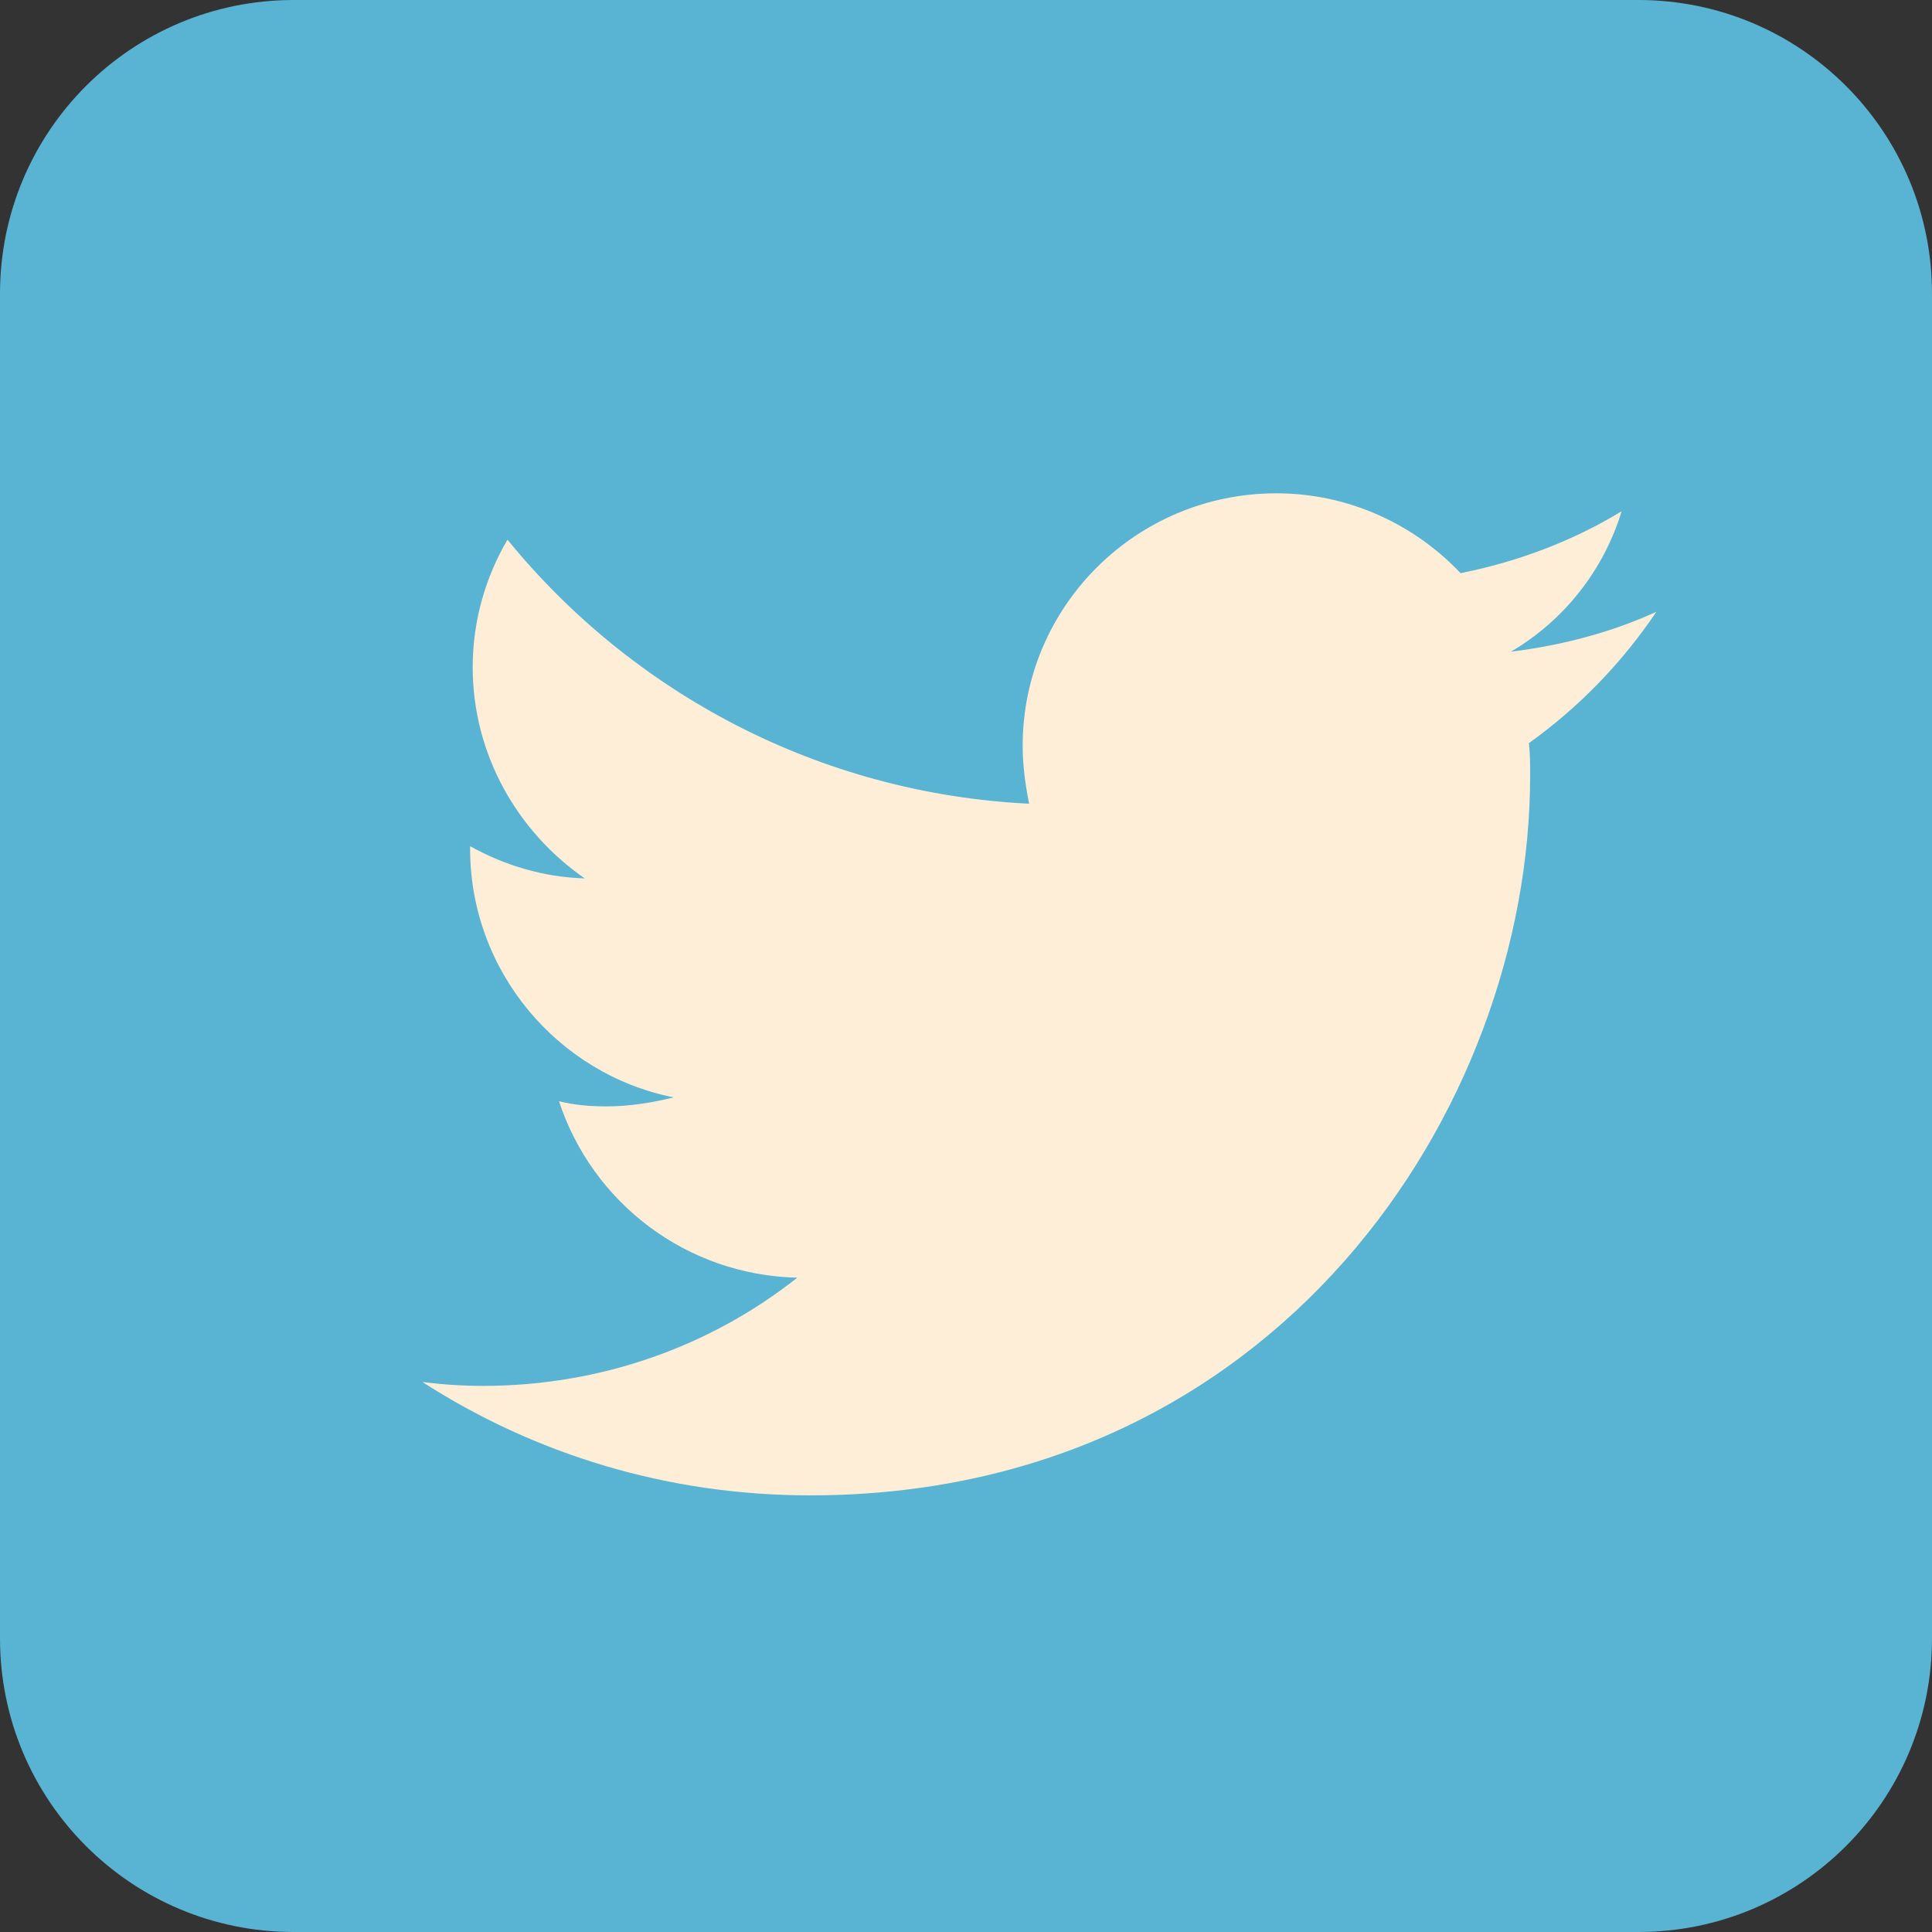 <svg xmlns="http://www.w3.org/2000/svg" width="150" height="150" viewBox="0 0 150 150"><rect x="0" y="0" width="150" height="150" fill="#333333" stroke="none"/><path fill="#60CAEF" d="M150 127.2c0 12.6-10.2 22.8-22.8 22.8H22.8C10.2 150 0 139.8 0 127.2V22.8C0 10.2 10.2 0 22.8 0h104.4C139.8 0 150 10.2 150 22.8v104.4z" opacity=".85"/><path fill="#FFEED7" d="M128.6 47.5c-3.5 1.6-7.3 2.6-11.3 3.1 4.1-2.4 7.2-6.3 8.6-10.9-3.8 2.3-8 3.9-12.5 4.8-3.6-3.8-8.7-6.2-14.3-6.2-10.9 0-19.7 8.8-19.7 19.6 0 1.5.2 3 .5 4.5-16.3-.8-30.8-8.6-40.5-20.5-1.7 2.9-2.7 6.3-2.7 9.9 0 6.8 3.5 12.8 8.7 16.4-3.2-.1-6.2-1-8.9-2.5v.2c0 9.5 6.8 17.5 15.8 19.3-1.6.4-3.4.7-5.2.7-1.3 0-2.5-.1-3.7-.4C46 93.4 53.3 99 61.9 99.2c-6.7 5.3-15.2 8.4-24.4 8.4-1.6 0-3.1-.1-4.7-.3 8.7 5.6 19 8.8 30.1 8.8 36.1 0 55.9-29.9 55.9-55.9 0-.8 0-1.7-.1-2.5 3.9-2.8 7.2-6.2 9.9-10.2z"/></svg>